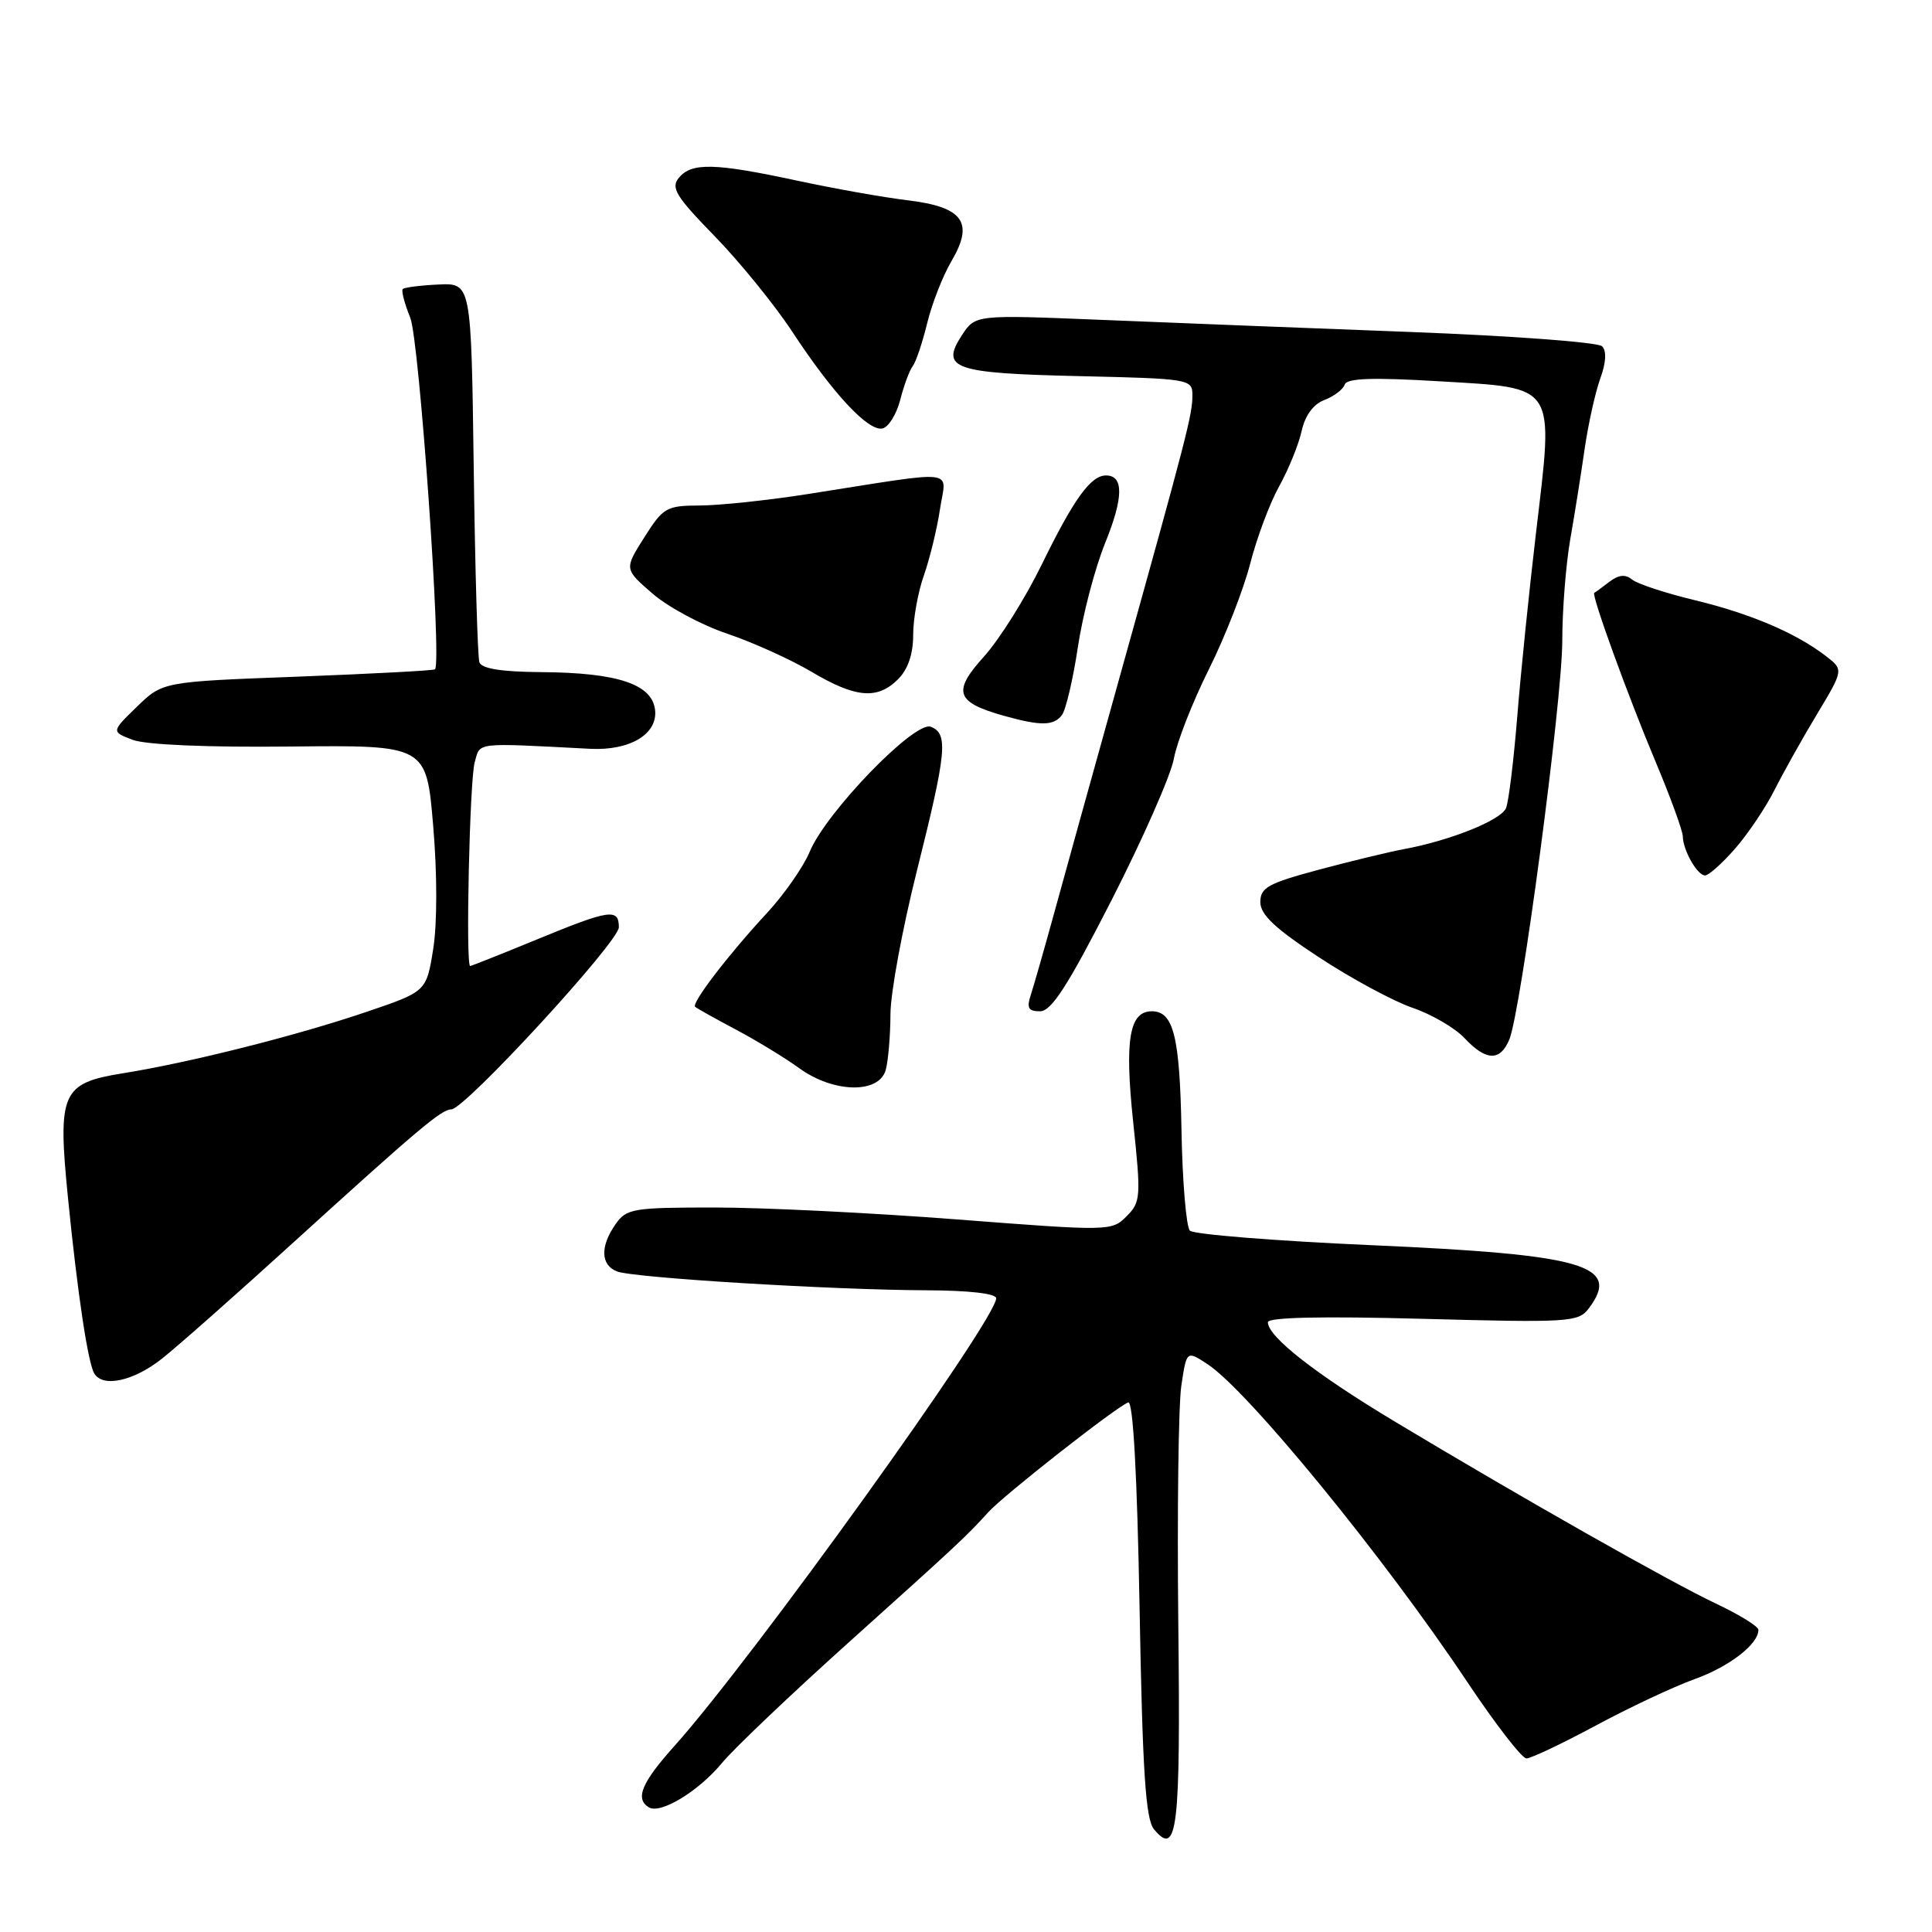 <?xml version="1.0" encoding="UTF-8" standalone="no"?>
<!DOCTYPE svg PUBLIC "-//W3C//DTD SVG 1.1//EN" "http://www.w3.org/Graphics/SVG/1.1/DTD/svg11.dtd" >
<svg xmlns="http://www.w3.org/2000/svg" xmlns:xlink="http://www.w3.org/1999/xlink" version="1.1" viewBox="0 0 256 256">
 <g >
 <path fill="currentColor"
d=" M 156.13 215.13 C 155.97 200.38 156.15 186.20 156.53 183.63 C 157.23 178.95 157.23 178.95 159.96 180.73 C 165.28 184.18 183.34 206.26 194.34 222.75 C 198.10 228.39 201.66 233.00 202.26 233.00 C 202.85 233.00 206.97 231.05 211.42 228.66 C 215.86 226.27 221.75 223.50 224.50 222.51 C 229.15 220.84 233.00 217.87 233.00 215.96 C 233.00 215.51 230.46 213.94 227.36 212.48 C 221.24 209.58 201.77 198.55 184.86 188.39 C 174.30 182.05 168.00 177.12 168.00 175.20 C 168.00 174.55 175.18 174.39 188.53 174.75 C 207.88 175.27 209.14 175.19 210.50 173.40 C 214.86 167.64 210.04 166.24 181.67 164.99 C 168.96 164.43 158.16 163.56 157.67 163.07 C 157.18 162.58 156.67 156.53 156.55 149.63 C 156.32 137.30 155.49 134.00 152.62 134.00 C 149.64 134.00 149.01 137.76 150.14 148.56 C 151.21 158.64 151.16 159.28 149.27 161.17 C 147.31 163.14 147.00 163.14 126.80 161.58 C 115.53 160.71 101.10 160.00 94.71 160.00 C 83.86 160.00 83.01 160.14 81.56 162.22 C 79.51 165.15 79.58 167.62 81.75 168.47 C 83.91 169.32 110.23 170.92 122.75 170.97 C 128.41 170.99 132.00 171.40 132.00 172.03 C 132.00 174.87 99.67 219.86 89.36 231.36 C 85.02 236.20 84.12 238.34 85.97 239.48 C 87.50 240.43 92.55 237.37 95.66 233.61 C 97.22 231.72 104.80 224.51 112.50 217.59 C 126.89 204.66 128.05 203.58 130.95 200.38 C 132.97 198.13 148.07 186.29 149.50 185.83 C 150.14 185.62 150.68 195.37 151.00 213.10 C 151.39 234.78 151.80 241.06 152.91 242.39 C 156.01 246.13 156.44 242.48 156.13 215.13 Z  M 21.51 179.99 C 23.59 178.34 31.42 171.42 38.90 164.61 C 55.44 149.58 58.50 147.00 59.80 147.00 C 61.58 147.00 82.00 124.80 82.00 122.87 C 82.00 120.32 80.80 120.50 71.05 124.52 C 66.40 126.43 62.46 128.00 62.30 128.00 C 61.68 128.00 62.23 103.39 62.90 101.00 C 63.66 98.31 62.72 98.42 78.19 99.22 C 83.47 99.49 87.17 97.27 86.80 94.06 C 86.40 90.65 81.83 89.13 71.72 89.06 C 66.43 89.02 63.80 88.60 63.52 87.75 C 63.29 87.06 62.95 75.47 62.77 62.00 C 62.44 37.50 62.44 37.50 58.10 37.70 C 55.72 37.81 53.59 38.08 53.37 38.30 C 53.15 38.51 53.60 40.22 54.36 42.10 C 55.56 45.04 58.57 87.76 57.64 88.69 C 57.48 88.85 49.30 89.28 39.46 89.66 C 21.56 90.33 21.56 90.33 18.15 93.64 C 14.74 96.95 14.74 96.95 17.58 98.03 C 19.31 98.69 27.49 99.04 38.46 98.92 C 56.50 98.73 56.50 98.73 57.40 109.43 C 57.94 115.79 57.94 122.41 57.40 125.76 C 56.50 131.39 56.50 131.39 48.50 134.10 C 39.25 137.24 25.20 140.78 16.37 142.20 C 8.13 143.52 7.61 144.72 9.02 158.85 C 10.28 171.48 11.66 180.63 12.50 182.01 C 13.67 183.90 17.74 182.99 21.51 179.99 Z  M 117.37 141.75 C 117.70 140.51 117.98 137.21 117.99 134.40 C 117.99 131.60 119.57 123.05 121.49 115.40 C 125.44 99.62 125.68 97.20 123.33 96.30 C 121.21 95.48 109.48 107.59 107.29 112.86 C 106.46 114.86 103.90 118.53 101.61 121.00 C 96.49 126.52 91.59 132.93 92.11 133.41 C 92.32 133.60 94.75 134.96 97.50 136.42 C 100.25 137.88 104.03 140.18 105.90 141.54 C 110.47 144.85 116.51 144.96 117.37 141.75 Z  M 199.99 137.75 C 201.53 134.05 207.00 92.92 207.01 84.92 C 207.01 80.84 207.49 74.80 208.06 71.50 C 208.64 68.20 209.50 62.80 209.97 59.50 C 210.45 56.20 211.38 52.00 212.04 50.17 C 212.82 48.03 212.90 46.50 212.28 45.88 C 211.75 45.35 200.33 44.50 186.91 43.99 C 173.48 43.48 155.02 42.76 145.87 42.38 C 129.25 41.70 129.25 41.70 127.47 44.40 C 124.56 48.85 126.31 49.46 143.05 49.84 C 157.68 50.18 158.00 50.23 158.00 52.38 C 158.00 54.95 157.30 57.65 148.42 89.50 C 144.74 102.70 140.74 117.10 139.54 121.50 C 138.33 125.90 137.01 130.51 136.61 131.75 C 136.01 133.57 136.24 134.00 137.81 134.00 C 139.32 134.00 141.49 130.63 147.30 119.25 C 151.44 111.14 155.16 102.70 155.55 100.50 C 155.95 98.30 158.03 93.00 160.17 88.71 C 162.31 84.43 164.77 78.13 165.65 74.71 C 166.52 71.30 168.25 66.67 169.50 64.43 C 170.74 62.19 172.08 58.90 172.47 57.12 C 172.93 55.05 174.02 53.56 175.49 53.00 C 176.75 52.52 177.97 51.60 178.18 50.96 C 178.46 50.11 181.82 49.99 190.86 50.53 C 206.35 51.46 205.88 50.73 203.54 70.50 C 202.63 78.20 201.50 89.22 201.04 95.00 C 200.57 100.78 199.91 106.20 199.56 107.07 C 198.91 108.67 192.21 111.37 186.00 112.52 C 184.07 112.88 179.01 114.10 174.75 115.24 C 168.04 117.04 167.00 117.61 167.00 119.53 C 167.00 121.19 168.95 123.03 174.79 126.86 C 179.08 129.68 184.65 132.68 187.17 133.54 C 189.69 134.40 192.78 136.20 194.05 137.55 C 196.91 140.60 198.77 140.66 199.99 137.75 Z  M 229.89 112.47 C 231.59 110.53 233.94 107.04 235.11 104.72 C 236.28 102.40 238.82 97.85 240.77 94.62 C 244.30 88.74 244.30 88.74 241.90 86.90 C 237.92 83.85 231.89 81.29 224.50 79.51 C 220.65 78.58 216.94 77.36 216.25 76.79 C 215.37 76.06 214.48 76.16 213.25 77.09 C 212.29 77.83 211.39 78.49 211.25 78.55 C 210.82 78.75 215.68 92.15 219.40 101.00 C 221.36 105.67 222.97 110.09 222.98 110.82 C 223.01 112.67 224.90 116.00 225.93 116.00 C 226.41 116.00 228.19 114.41 229.89 112.47 Z  M 140.71 94.75 C 141.23 94.06 142.18 90.02 142.82 85.77 C 143.45 81.52 145.08 75.31 146.43 71.97 C 148.88 65.94 148.92 63.00 146.55 63.00 C 144.53 63.00 142.28 66.12 138.06 74.76 C 135.87 79.25 132.41 84.76 130.37 87.01 C 126.17 91.66 126.64 93.05 133.00 94.84 C 137.90 96.21 139.61 96.19 140.71 94.75 Z  M 119.00 90.00 C 120.31 88.69 121.00 86.67 121.00 84.13 C 121.00 81.99 121.64 78.43 122.43 76.21 C 123.21 73.99 124.17 70.03 124.56 67.43 C 125.37 62.04 127.41 62.27 107.00 65.47 C 101.78 66.29 95.37 66.97 92.76 66.98 C 88.29 67.00 87.88 67.24 85.37 71.21 C 82.71 75.41 82.71 75.41 86.47 78.66 C 88.54 80.45 92.99 82.84 96.37 83.97 C 99.74 85.11 104.75 87.37 107.50 89.00 C 113.38 92.49 116.26 92.74 119.00 90.00 Z  M 119.28 53.00 C 119.77 51.07 120.52 49.05 120.95 48.50 C 121.37 47.95 122.23 45.39 122.86 42.81 C 123.49 40.23 124.93 36.54 126.07 34.61 C 129.10 29.47 127.64 27.43 120.28 26.54 C 117.10 26.16 110.47 24.98 105.55 23.92 C 94.70 21.59 91.64 21.52 89.96 23.55 C 88.85 24.88 89.55 26.01 94.70 31.30 C 98.02 34.71 102.66 40.42 105.01 44.00 C 110.36 52.14 115.01 57.14 116.91 56.78 C 117.72 56.62 118.78 54.92 119.28 53.00 Z "/>
</g>
</svg>